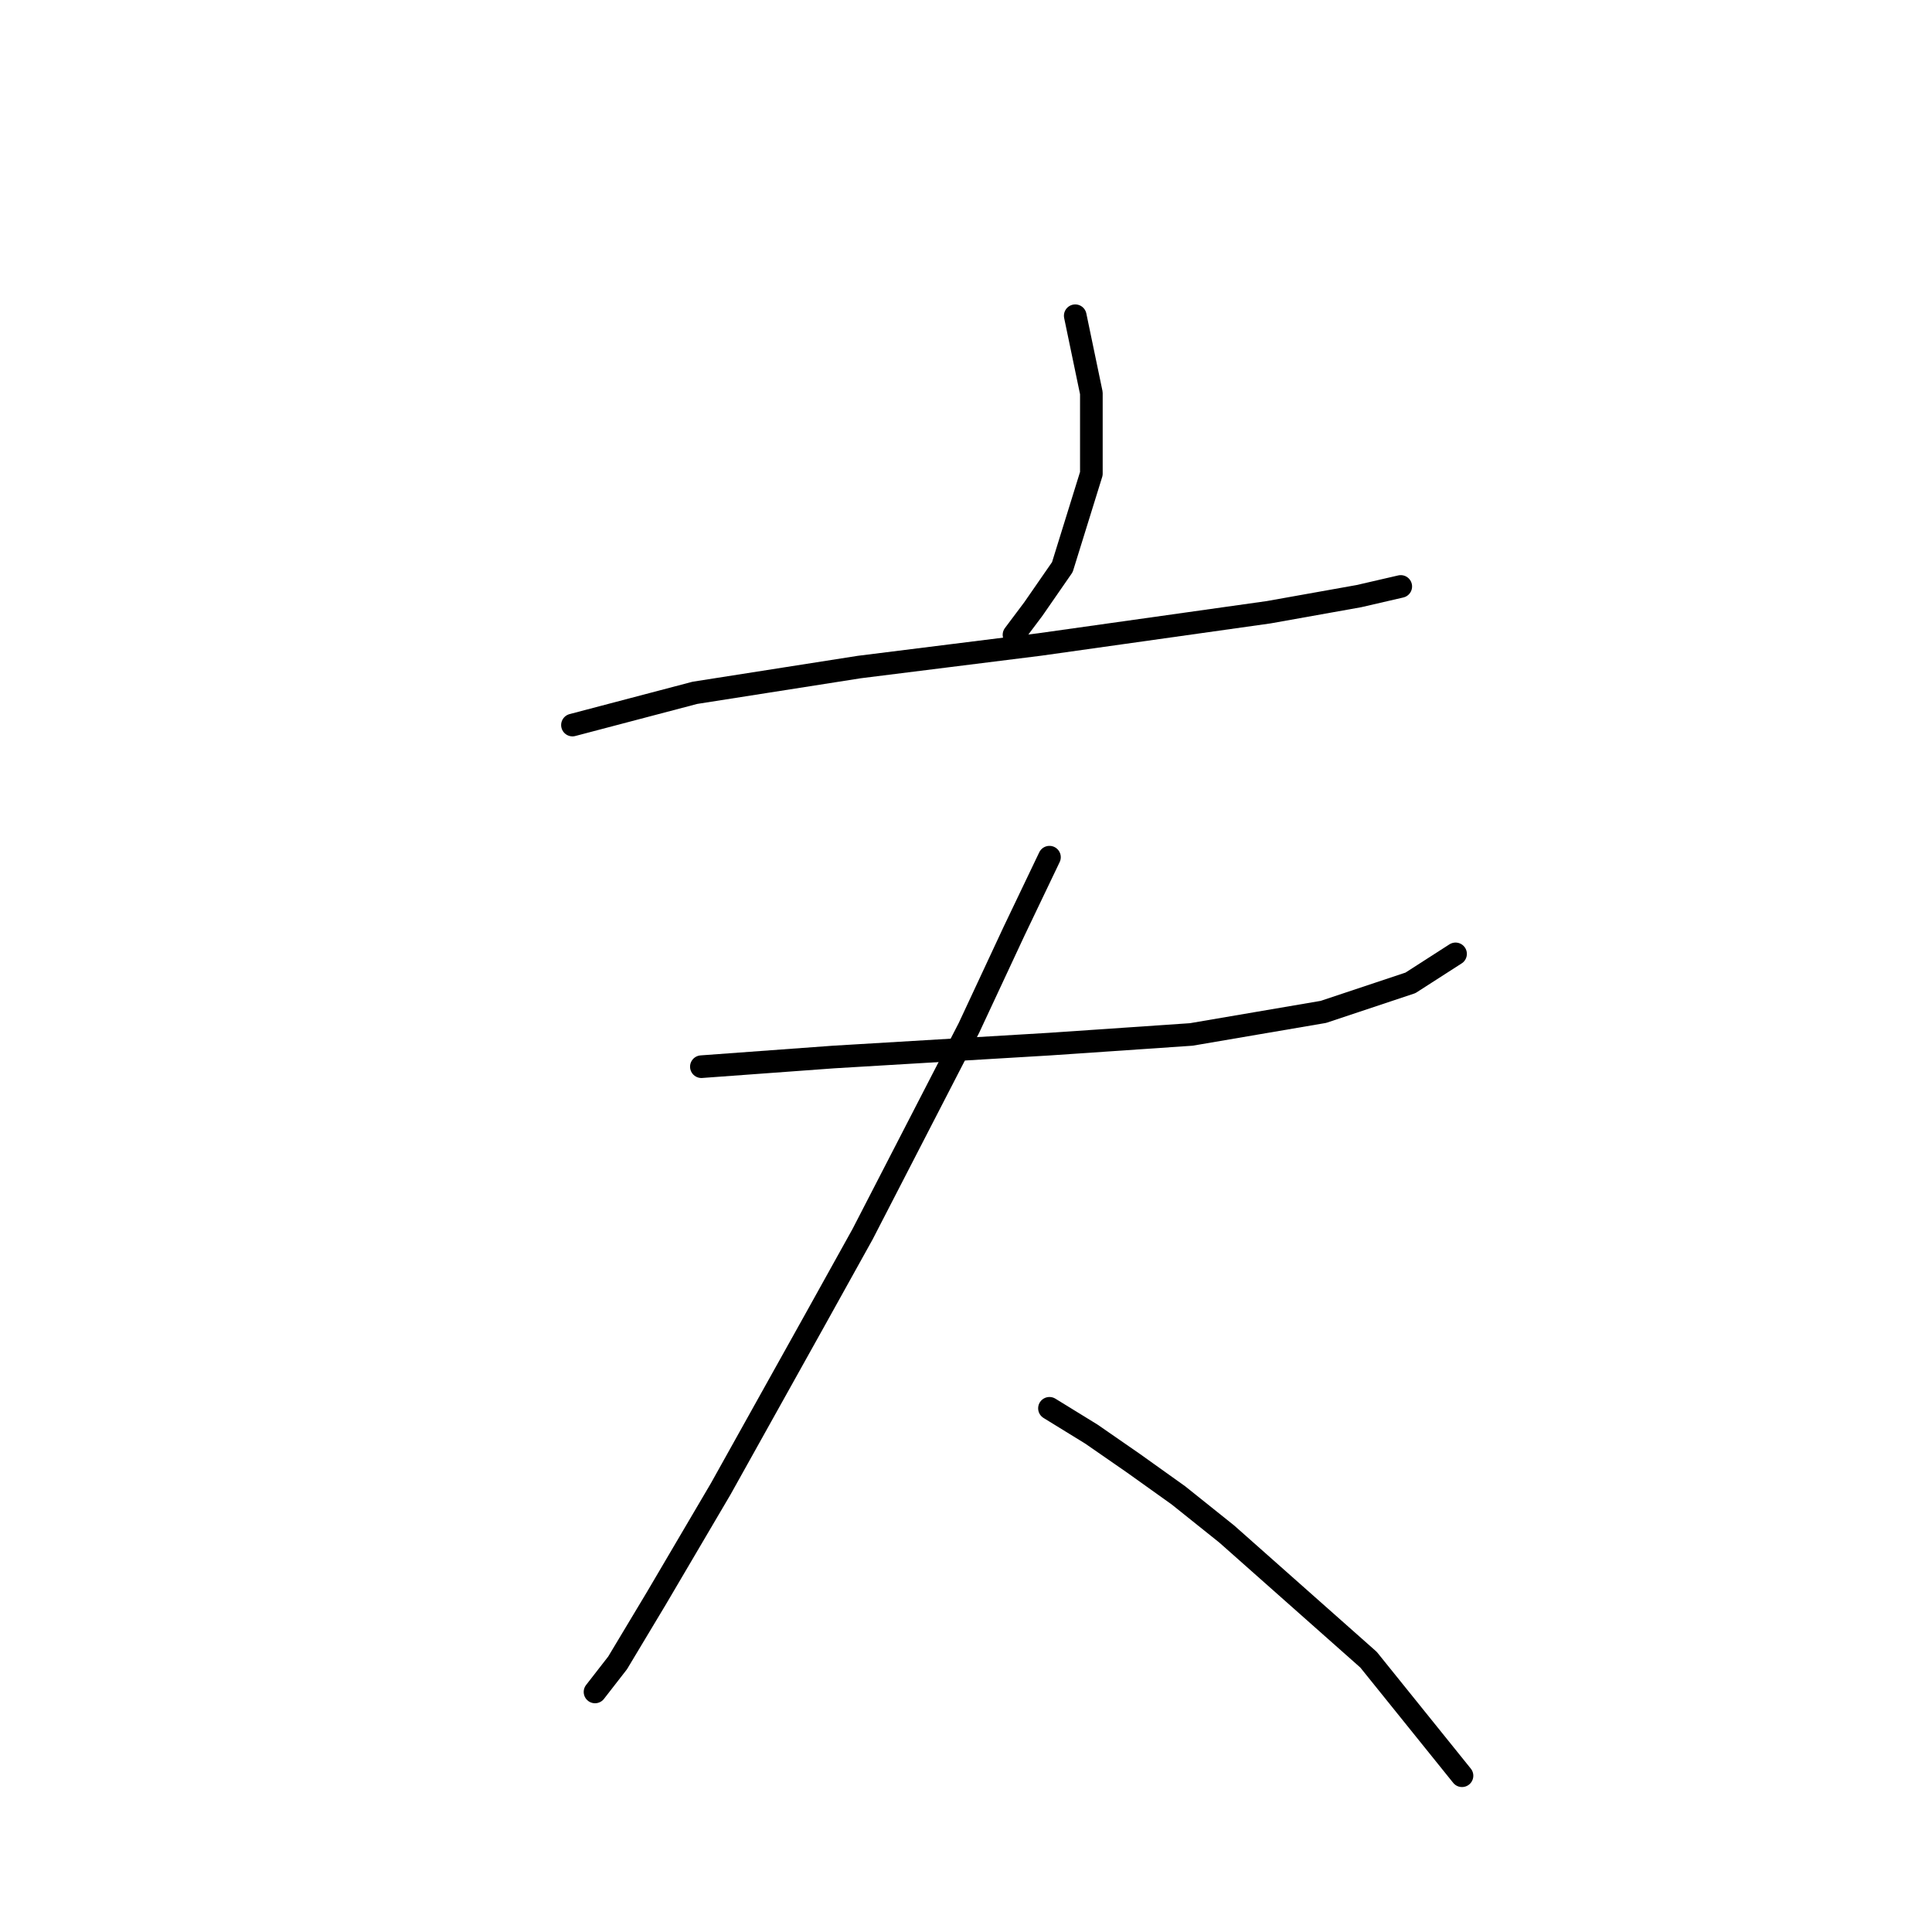 <?xml version="1.0" standalone="no"?>
    <svg width="256" height="256" xmlns="http://www.w3.org/2000/svg" version="1.1">
    <polyline stroke="black" stroke-width="3" stroke-linecap="round" fill="transparent" stroke-linejoin="round" points="142.475 41.837 144.611 52.086 144.611 62.762 140.767 75.147 136.924 80.699 134.361 84.115 134.361 84.115 " />
        <polyline stroke="black" stroke-width="3" stroke-linecap="round" fill="transparent" stroke-linejoin="round" points="75.854 96.073 92.083 91.802 113.863 88.386 137.778 85.396 168.099 81.126 180.056 78.991 185.608 77.709 185.608 77.709 " />
        <polyline stroke="black" stroke-width="3" stroke-linecap="round" fill="transparent" stroke-linejoin="round" points="92.937 141.341 110.446 140.06 139.059 138.352 157.849 137.07 175.359 134.081 186.889 130.237 192.868 126.394 192.868 126.394 " />
        <polyline stroke="black" stroke-width="3" stroke-linecap="round" fill="transparent" stroke-linejoin="round" points="139.059 113.582 134.361 123.405 128.383 136.216 114.29 163.548 107.884 175.078 95.499 197.285 86.958 211.805 81.833 220.346 78.844 224.19 78.844 224.19 " />
        <polyline stroke="black" stroke-width="3" stroke-linecap="round" fill="transparent" stroke-linejoin="round" points="139.059 186.609 144.611 190.025 150.162 193.869 156.141 198.139 162.547 203.264 181.338 219.919 193.722 235.293 193.722 235.293 " />
        </svg>